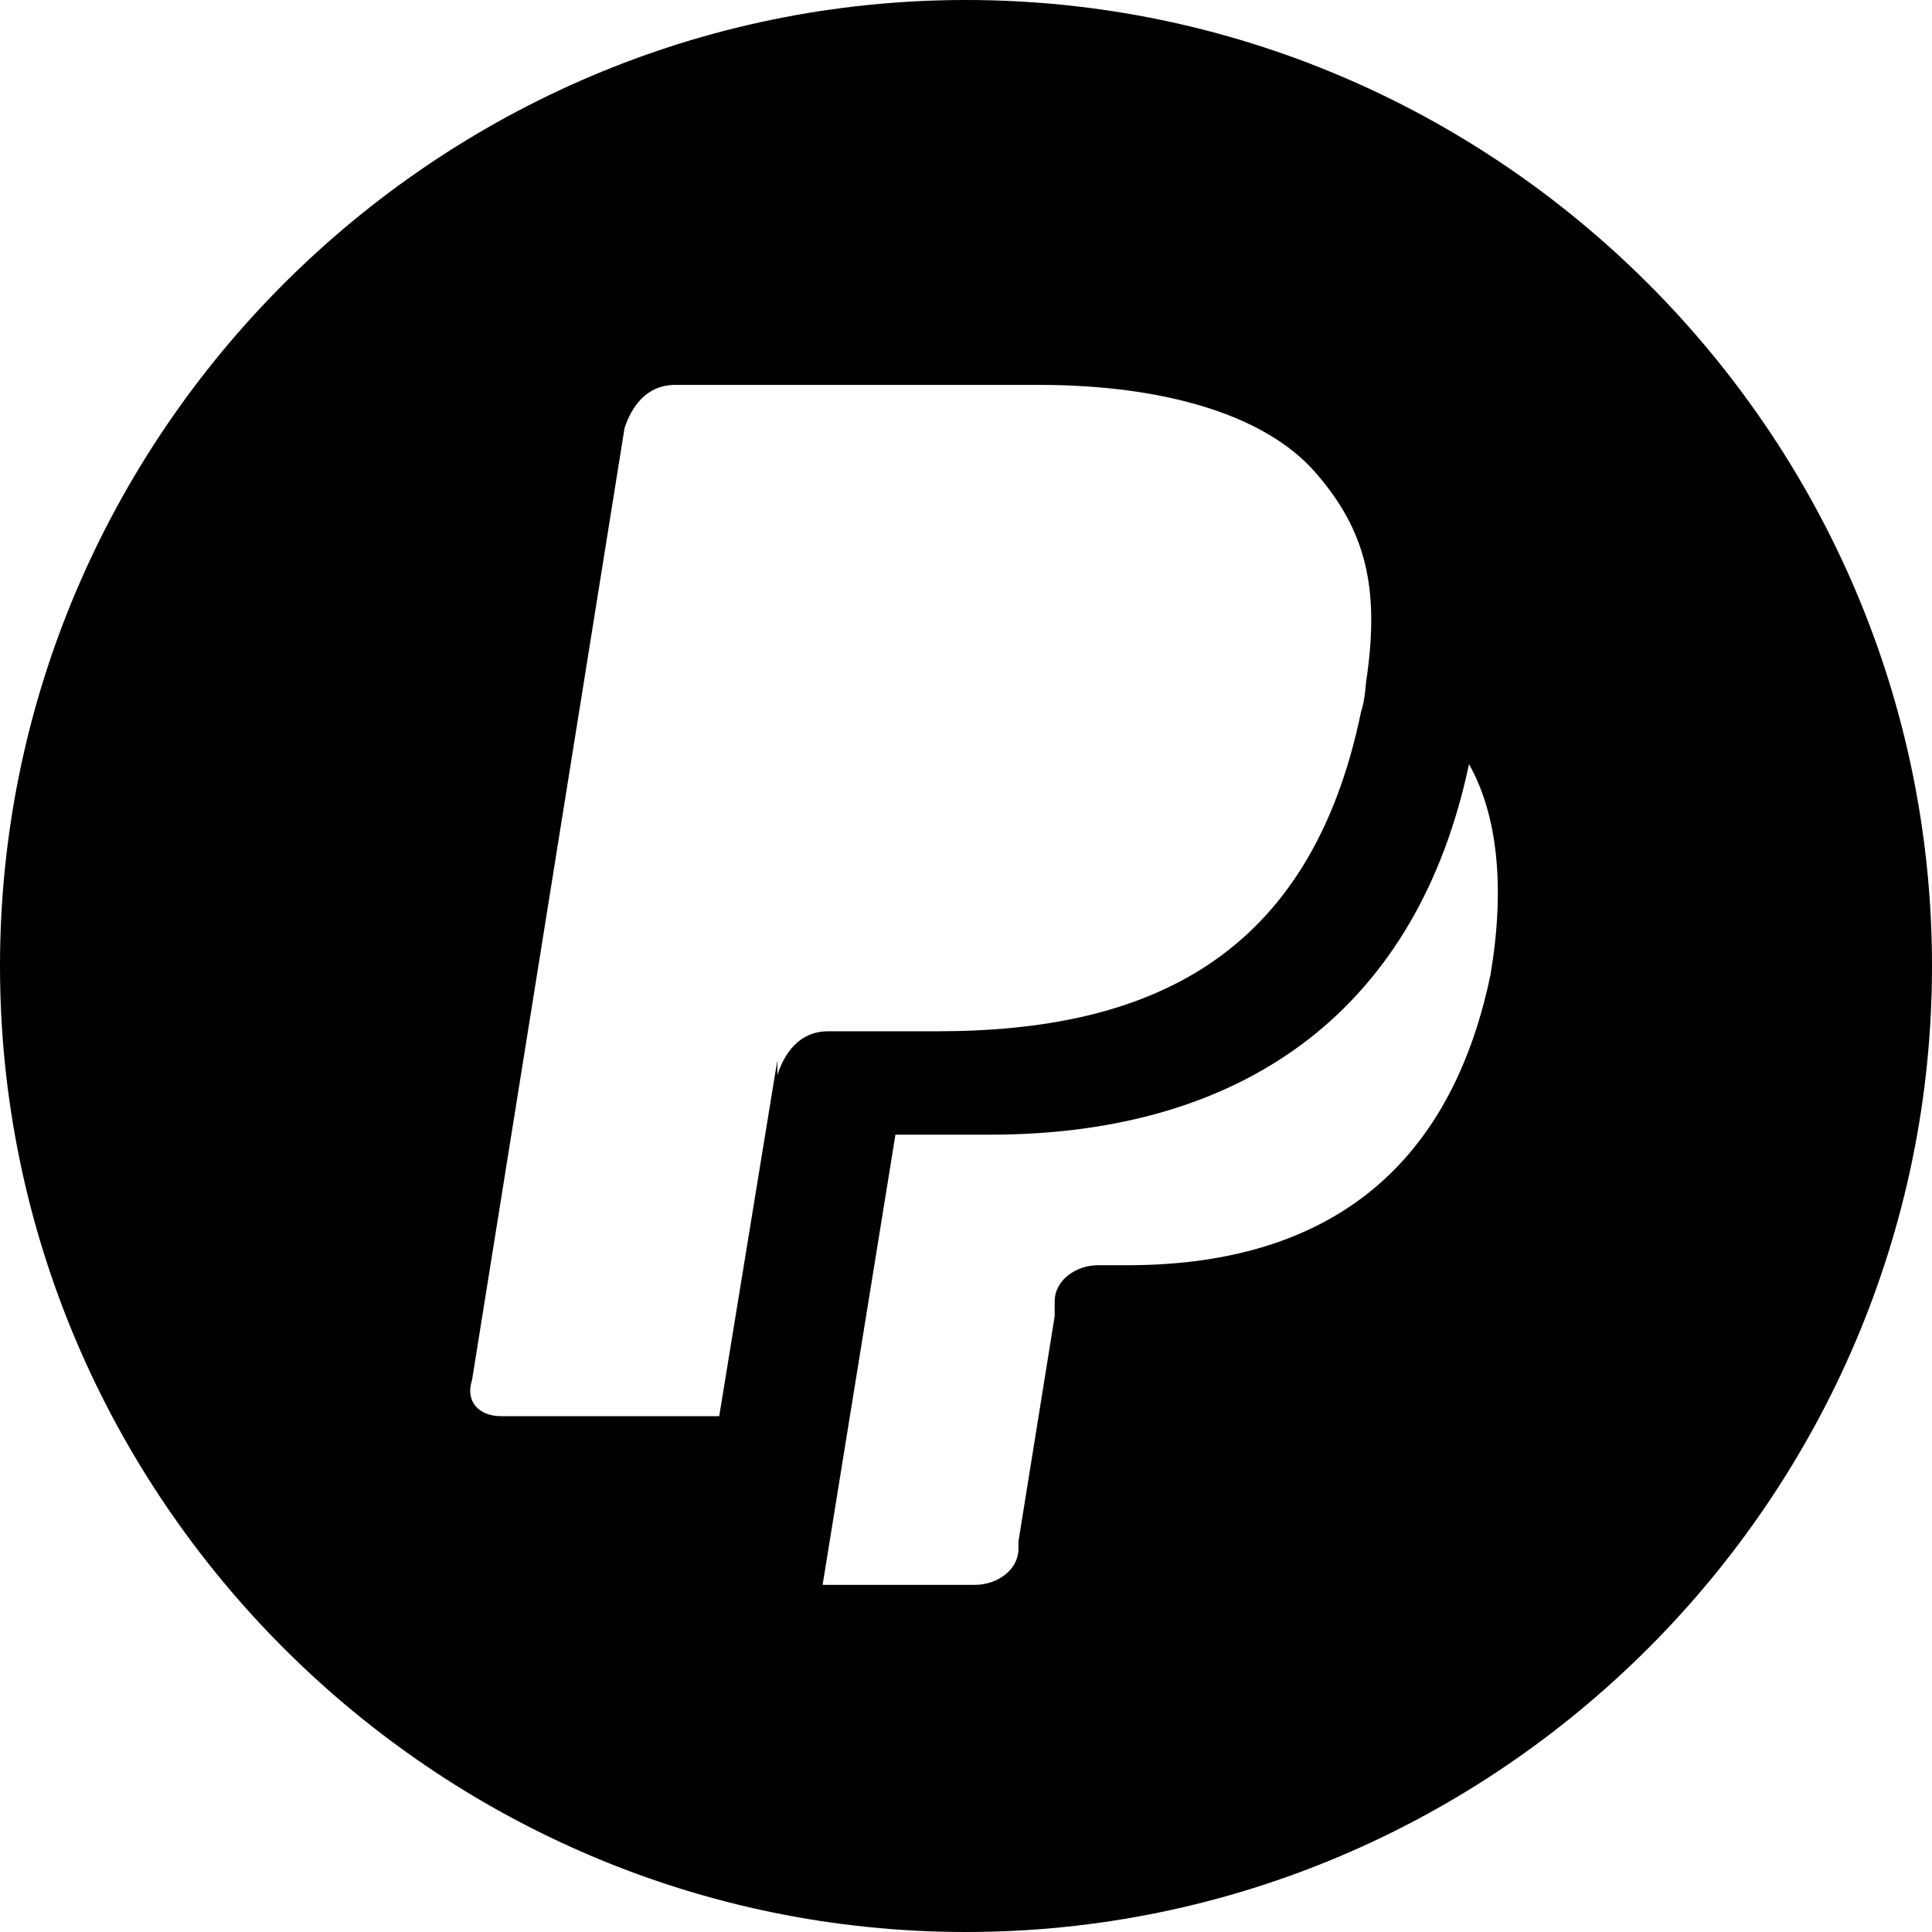 <?xml version="1.0" encoding="utf-8"?>
<!-- Generator: Adobe Illustrator 21.1.0, SVG Export Plug-In . SVG Version: 6.00 Build 0)  -->
<svg version="1.1" id="social-rss-circle.svg" xmlns="http://www.w3.org/2000/svg" xmlns:xlink="http://www.w3.org/1999/xlink"
	 x="0px" y="0px" viewBox="0 0 512 512" style="enable-background:new 0 0 512 512;" xml:space="preserve">
<path d="M256,0C115.2,0,0,115.2,0,256s115.2,256,256,256s256-115.2,256-256S396.8,0,256,0z M206,284.9V281l-15.4,94.3h-57.8
	c-5.8,0-9.6-3.8-7.7-9.6l40.4-252.2c1.9-5.8,5.8-11.5,13.5-11.5h96.3c32.7,0,59.7,7.7,73.2,23.1c13.5,15.4,17.3,30.8,13.5,55.8
	c0,0-0.3,4.9-1.3,7.7c-13.5,65.5-56.5,84.7-112.3,84.7h-28.9C211.8,273.3,207.9,279.1,206,284.9z M395,258.3
	c-11.6,55.8-48.1,77-96.3,77h-7.7c-5.8,0-11.5,3.9-11.5,9.6v3.9l-9.6,59.7v1.9c0,5.8-5.8,9.6-11.5,9.6h-40.4l19.3-119.3h25
	c69.3,0,113.6-34.7,127-98.2C396.9,216,398.9,235.2,395,258.3z"/>
</svg>
